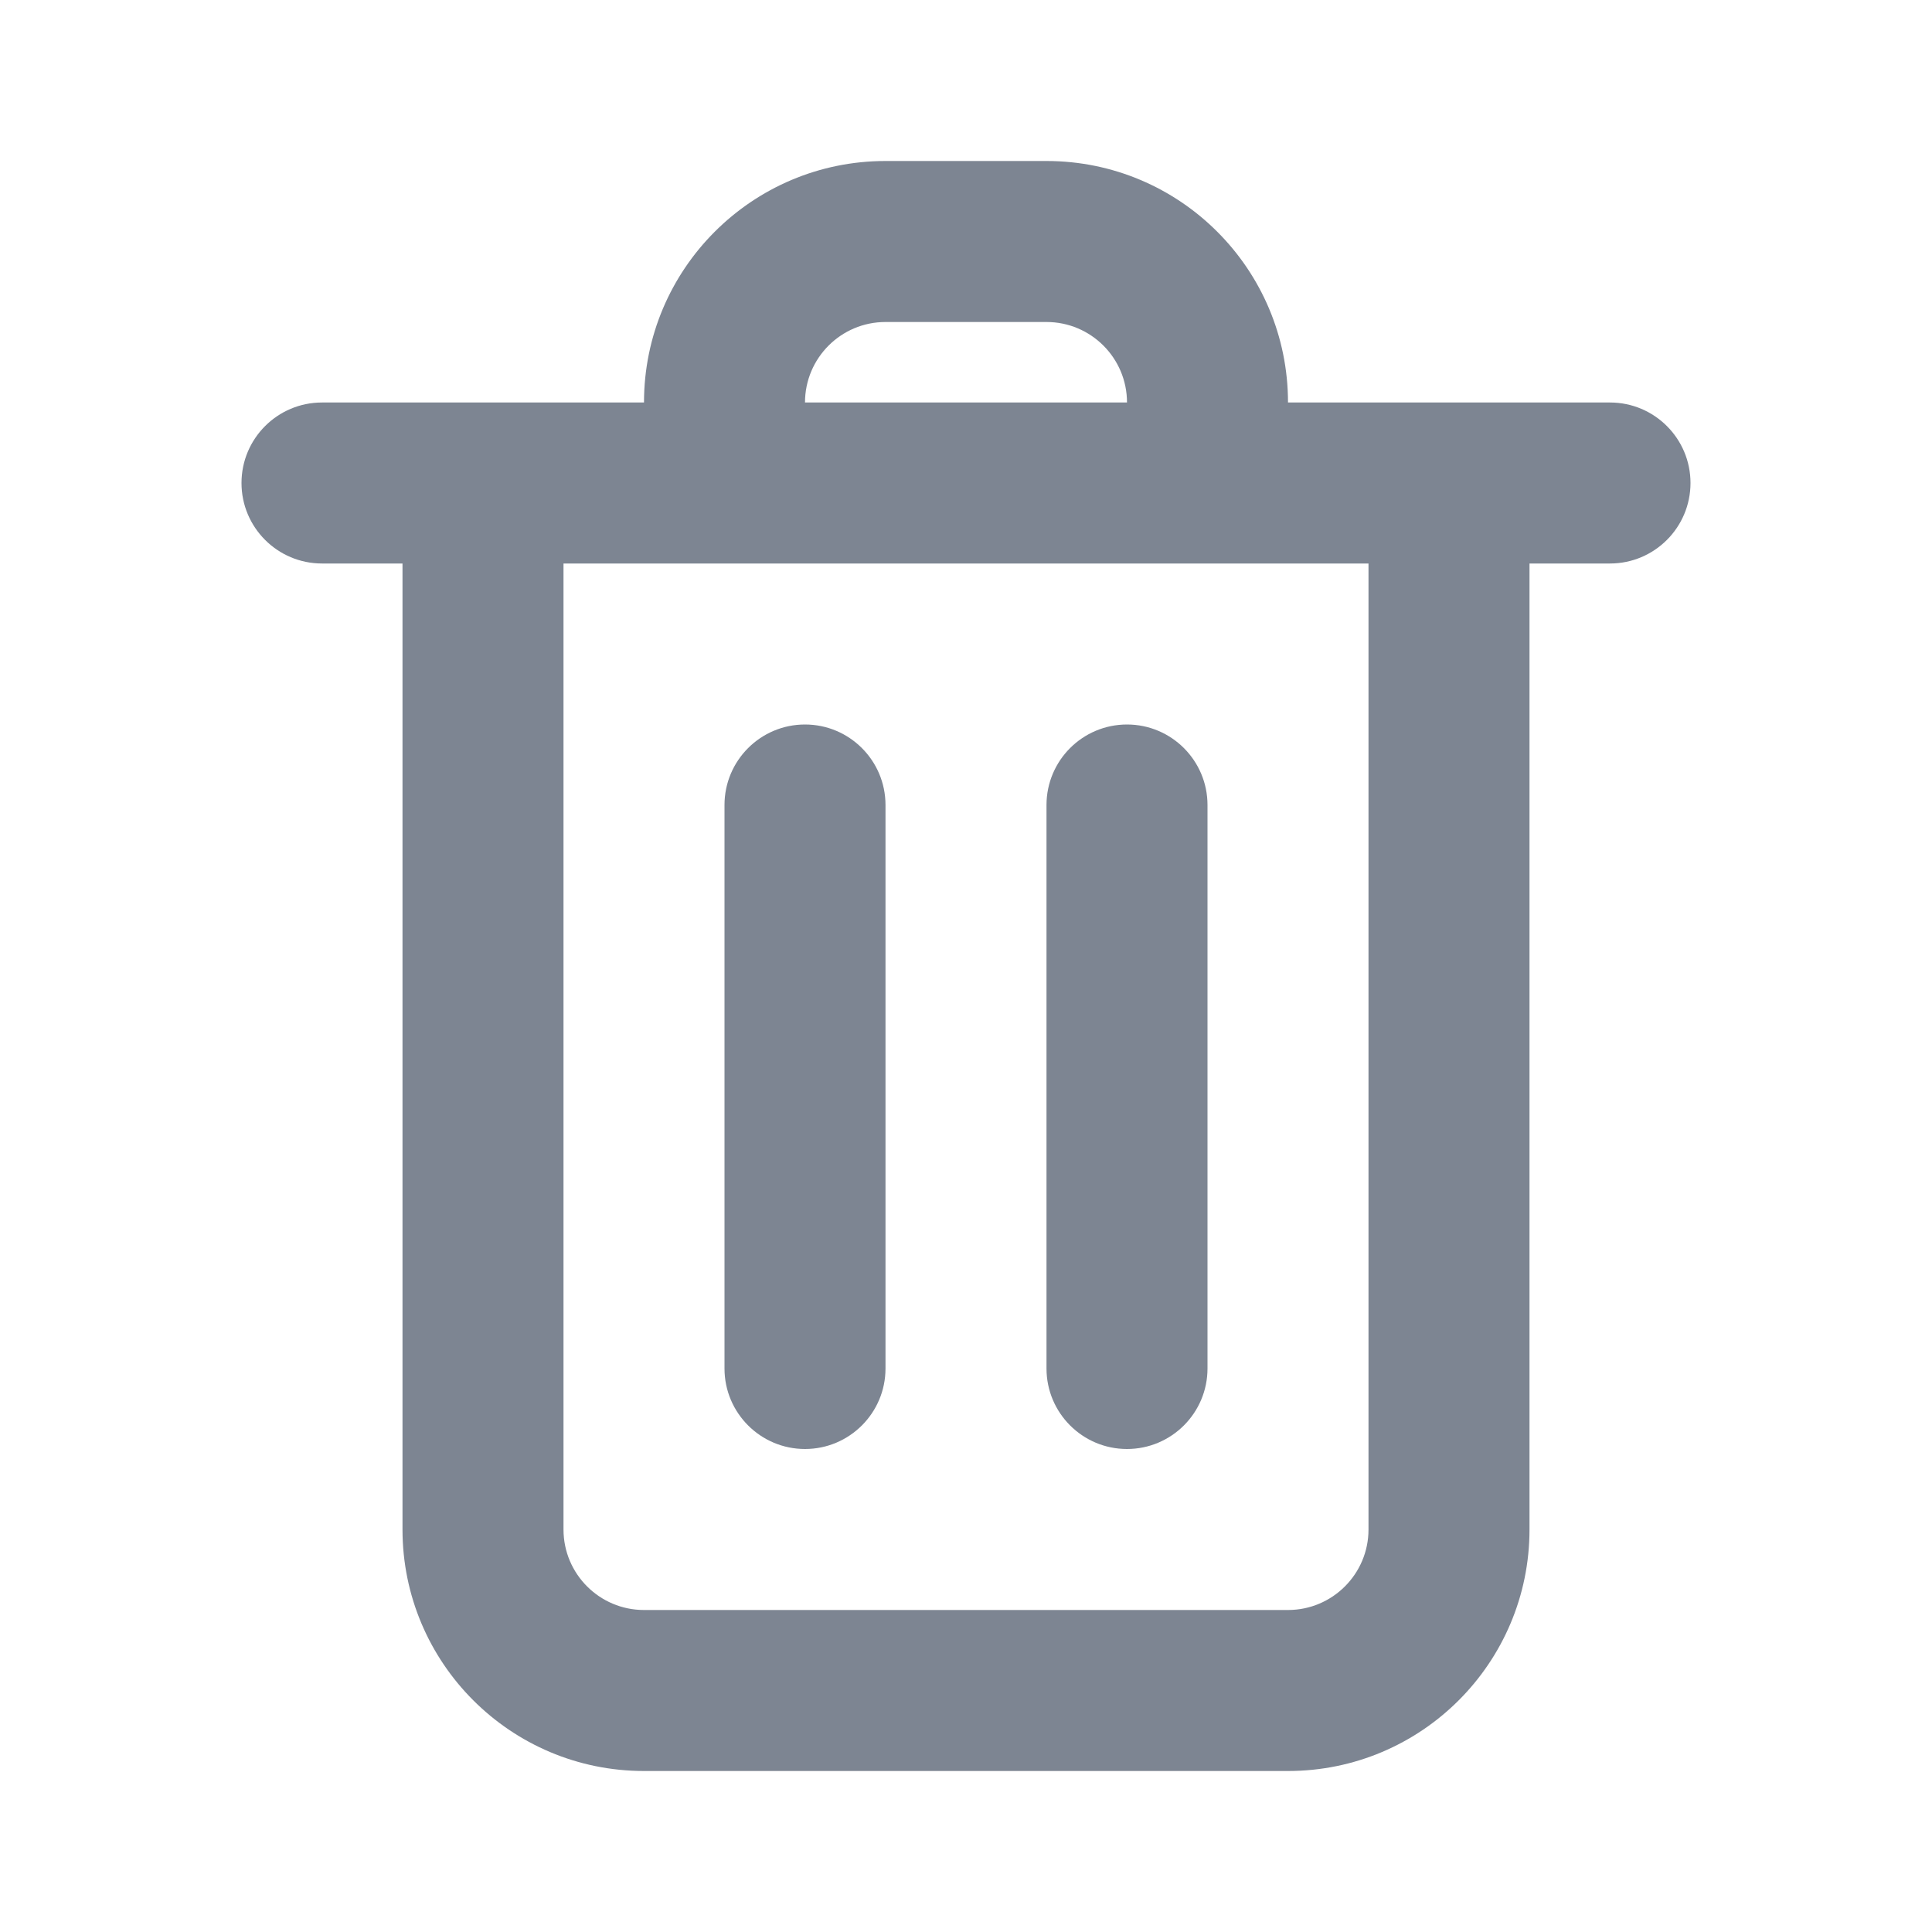 <svg width="24" height="24" viewBox="0 0 24 24" fill="none" xmlns="http://www.w3.org/2000/svg">
<path fill-rule="evenodd" clip-rule="evenodd" d="M16.26 5L16 5C16 3.343 14.657 2 13 2H11C9.343 2 8 3.343 8 5L7.343 5L7 5L6.999 5L4 5C3.448 5 3 5.448 3 6C3 6.552 3.448 7 4 7L5 7L5 19C5 20.657 6.343 22 8 22H16C17.657 22 19 20.657 19 19L19 7L20 7C20.552 7 21 6.552 21 6C21 5.448 20.552 5 20 5L17.002 5L17 5L16.26 5ZM17 7H15L14 7L10 7L9 7L7 7L7 9L7 19C7 19.552 7.448 20 8 20H16C16.552 20 17 19.552 17 19L17 9V7ZM10 5H11H12L13 5H14C14 4.448 13.552 4 13 4L11 4C10.448 4 10 4.448 10 5ZM10 9C10.552 9 11 9.448 11 10V17C11 17.552 10.552 18 10 18C9.448 18 9 17.552 9 17V10C9 9.448 9.448 9 10 9ZM15 10C15 9.448 14.552 9 14 9C13.448 9 13 9.448 13 10V17C13 17.552 13.448 18 14 18C14.552 18 15 17.552 15 17V10Z" fill="#7D8592"/>
</svg>
